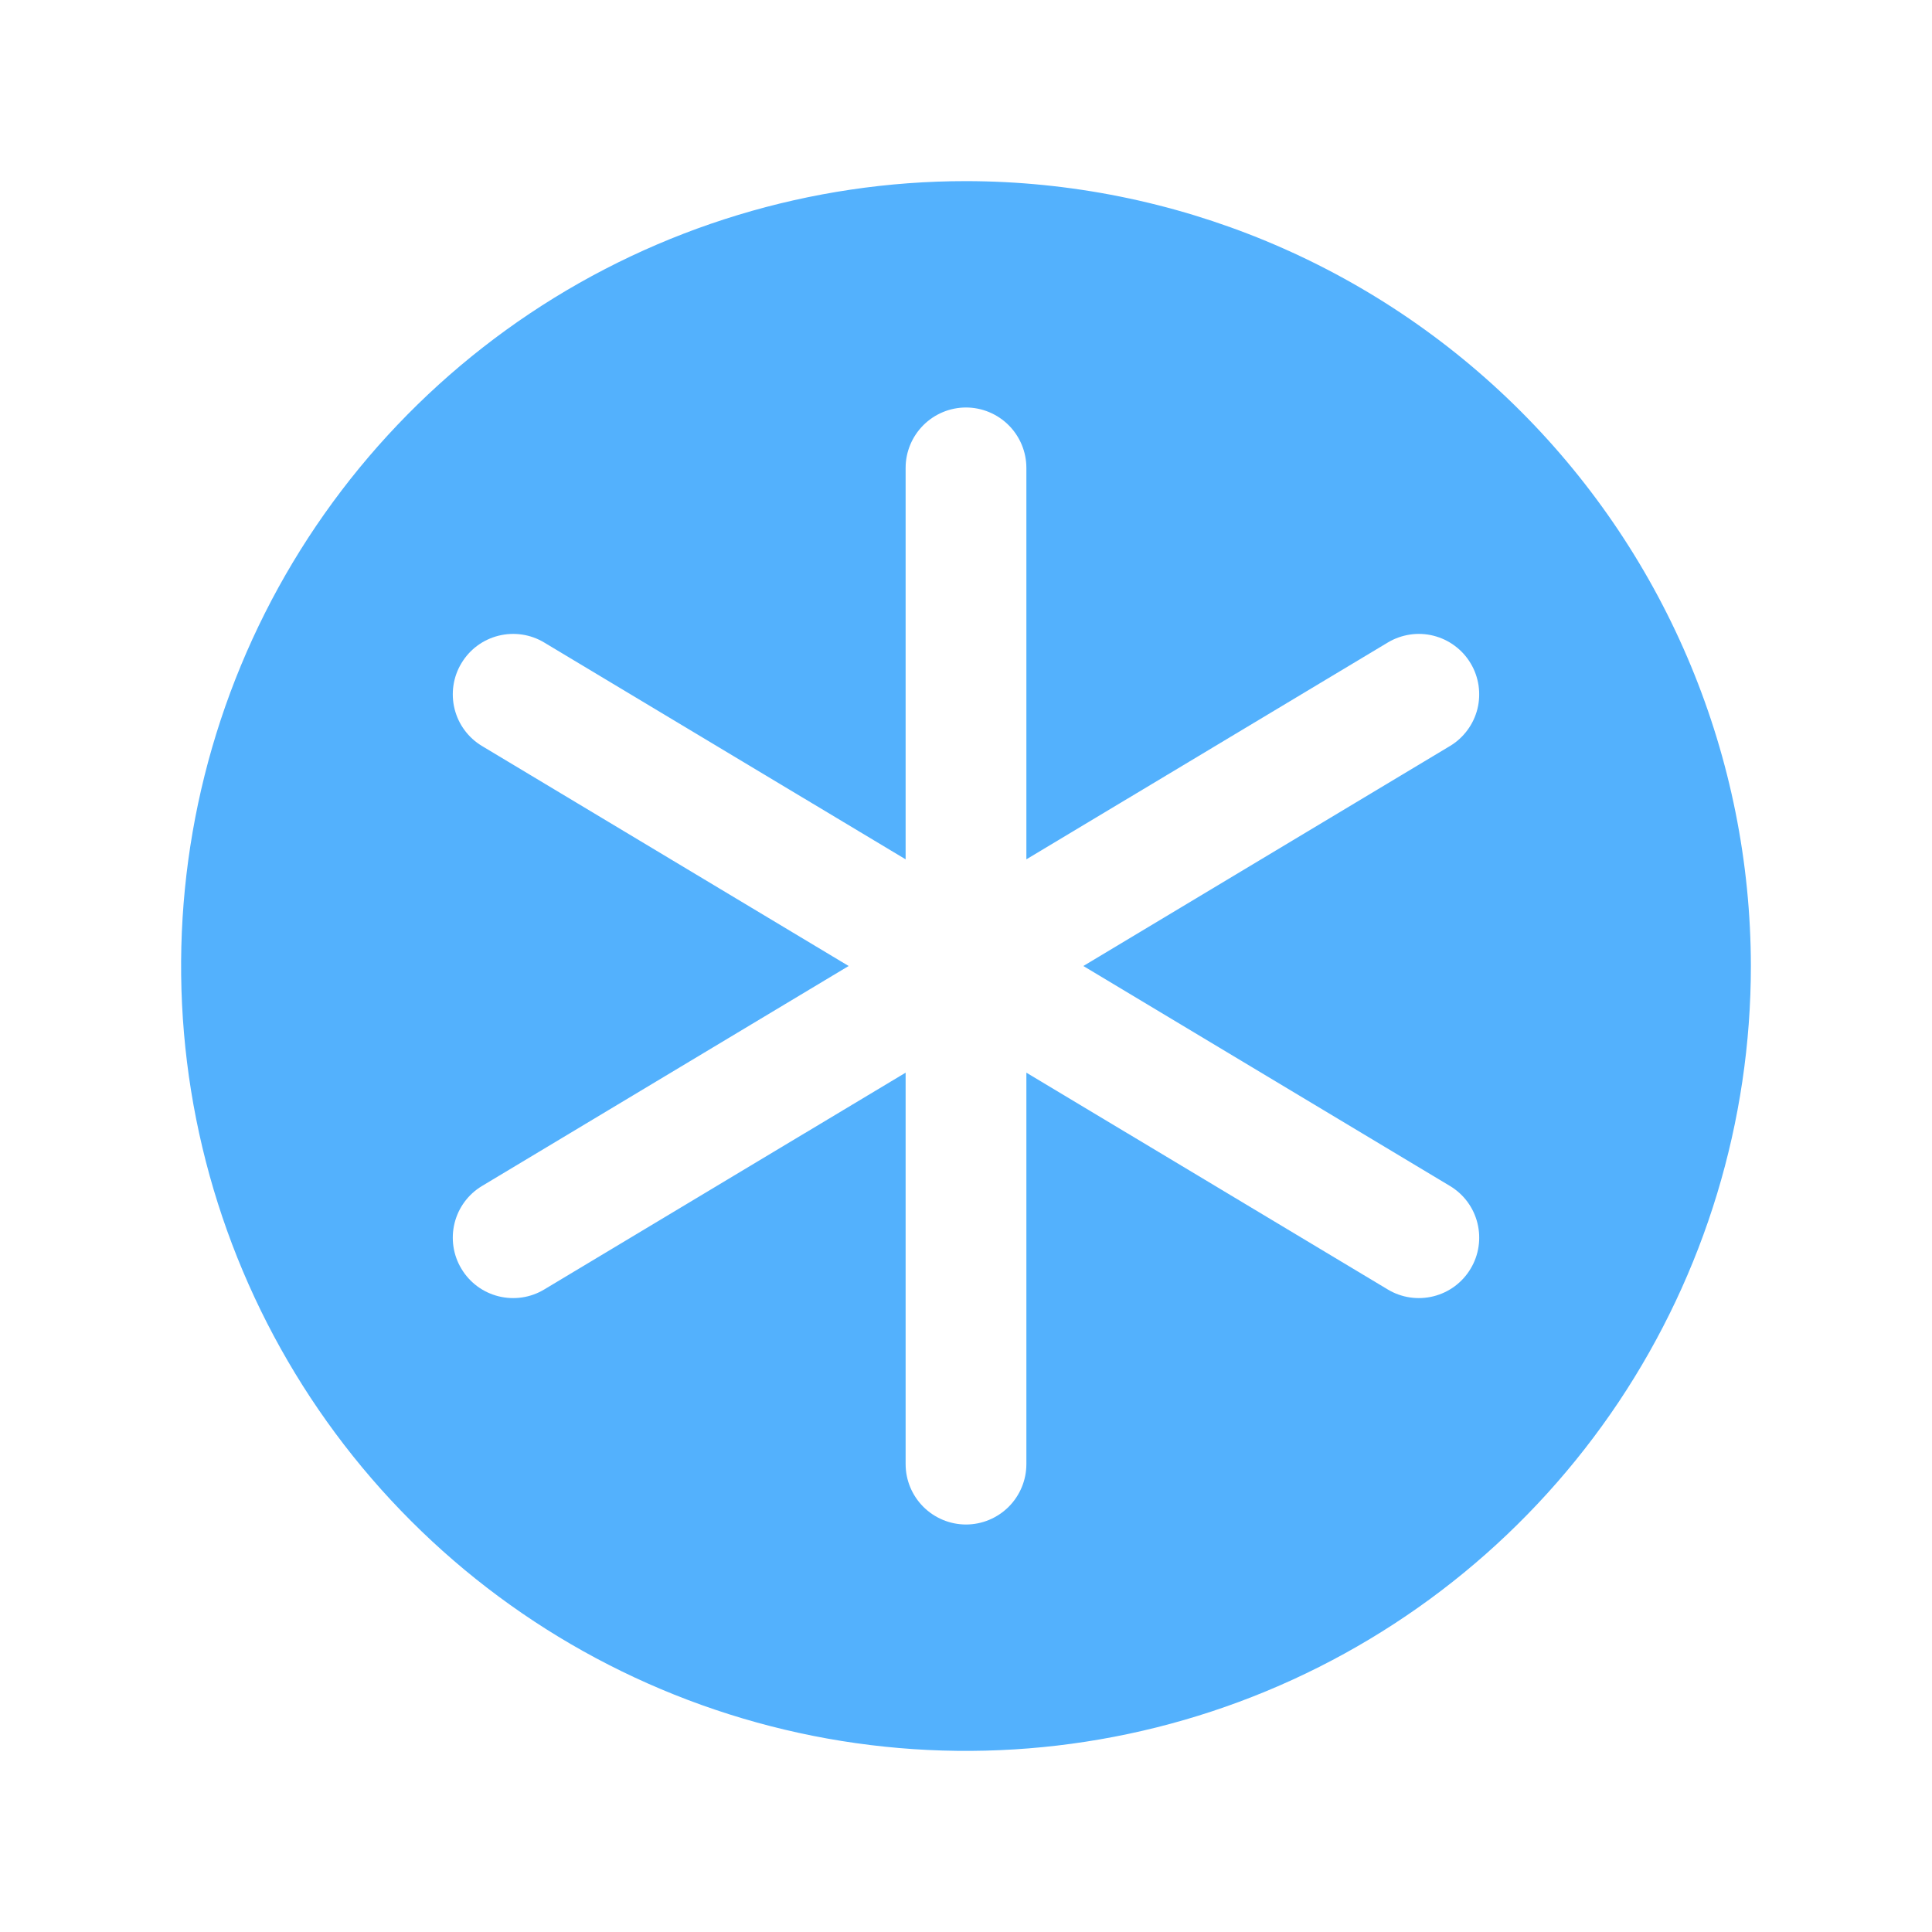 <svg width="24" height="24" viewBox="0 0 24 24" fill="none" xmlns="http://www.w3.org/2000/svg">
<path d="M12 2.25C10.072 2.25 8.187 2.822 6.583 3.893C4.98 4.965 3.73 6.487 2.992 8.269C2.254 10.05 2.061 12.011 2.437 13.902C2.814 15.793 3.742 17.531 5.106 18.894C6.469 20.258 8.207 21.186 10.098 21.563C11.989 21.939 13.95 21.746 15.731 21.008C17.513 20.27 19.035 19.02 20.107 17.417C21.178 15.813 21.75 13.928 21.75 12C21.747 9.415 20.719 6.937 18.891 5.109C17.063 3.281 14.585 2.253 12 2.25ZM18.011 14.732C18.182 14.834 18.305 15 18.353 15.193C18.401 15.386 18.371 15.591 18.268 15.761C18.166 15.932 18 16.055 17.807 16.103C17.614 16.151 17.409 16.121 17.239 16.018L12.75 13.325V18.188C12.75 18.386 12.671 18.577 12.53 18.718C12.39 18.858 12.199 18.938 12 18.938C11.801 18.938 11.61 18.858 11.47 18.718C11.329 18.577 11.25 18.386 11.25 18.188V13.325L6.761 16.018C6.591 16.121 6.386 16.151 6.193 16.103C6 16.055 5.834 15.932 5.732 15.761C5.629 15.591 5.599 15.386 5.647 15.193C5.695 15 5.818 14.834 5.989 14.732L10.542 12L5.989 9.268C5.818 9.166 5.695 9 5.647 8.807C5.599 8.614 5.629 8.409 5.732 8.239C5.834 8.068 6 7.945 6.193 7.897C6.386 7.849 6.591 7.879 6.761 7.982L11.25 10.675V5.812C11.25 5.614 11.329 5.423 11.47 5.282C11.61 5.142 11.801 5.062 12 5.062C12.199 5.062 12.39 5.142 12.53 5.282C12.671 5.423 12.75 5.614 12.75 5.812V10.675L17.239 7.982C17.323 7.931 17.417 7.898 17.514 7.883C17.612 7.868 17.711 7.873 17.807 7.897C17.902 7.921 17.992 7.963 18.071 8.022C18.151 8.081 18.217 8.154 18.268 8.239C18.319 8.323 18.352 8.417 18.367 8.514C18.381 8.612 18.377 8.711 18.353 8.807C18.329 8.902 18.287 8.992 18.228 9.071C18.169 9.151 18.096 9.217 18.011 9.268L13.458 12L18.011 14.732Z" fill="#53B1FD"/>
</svg>
